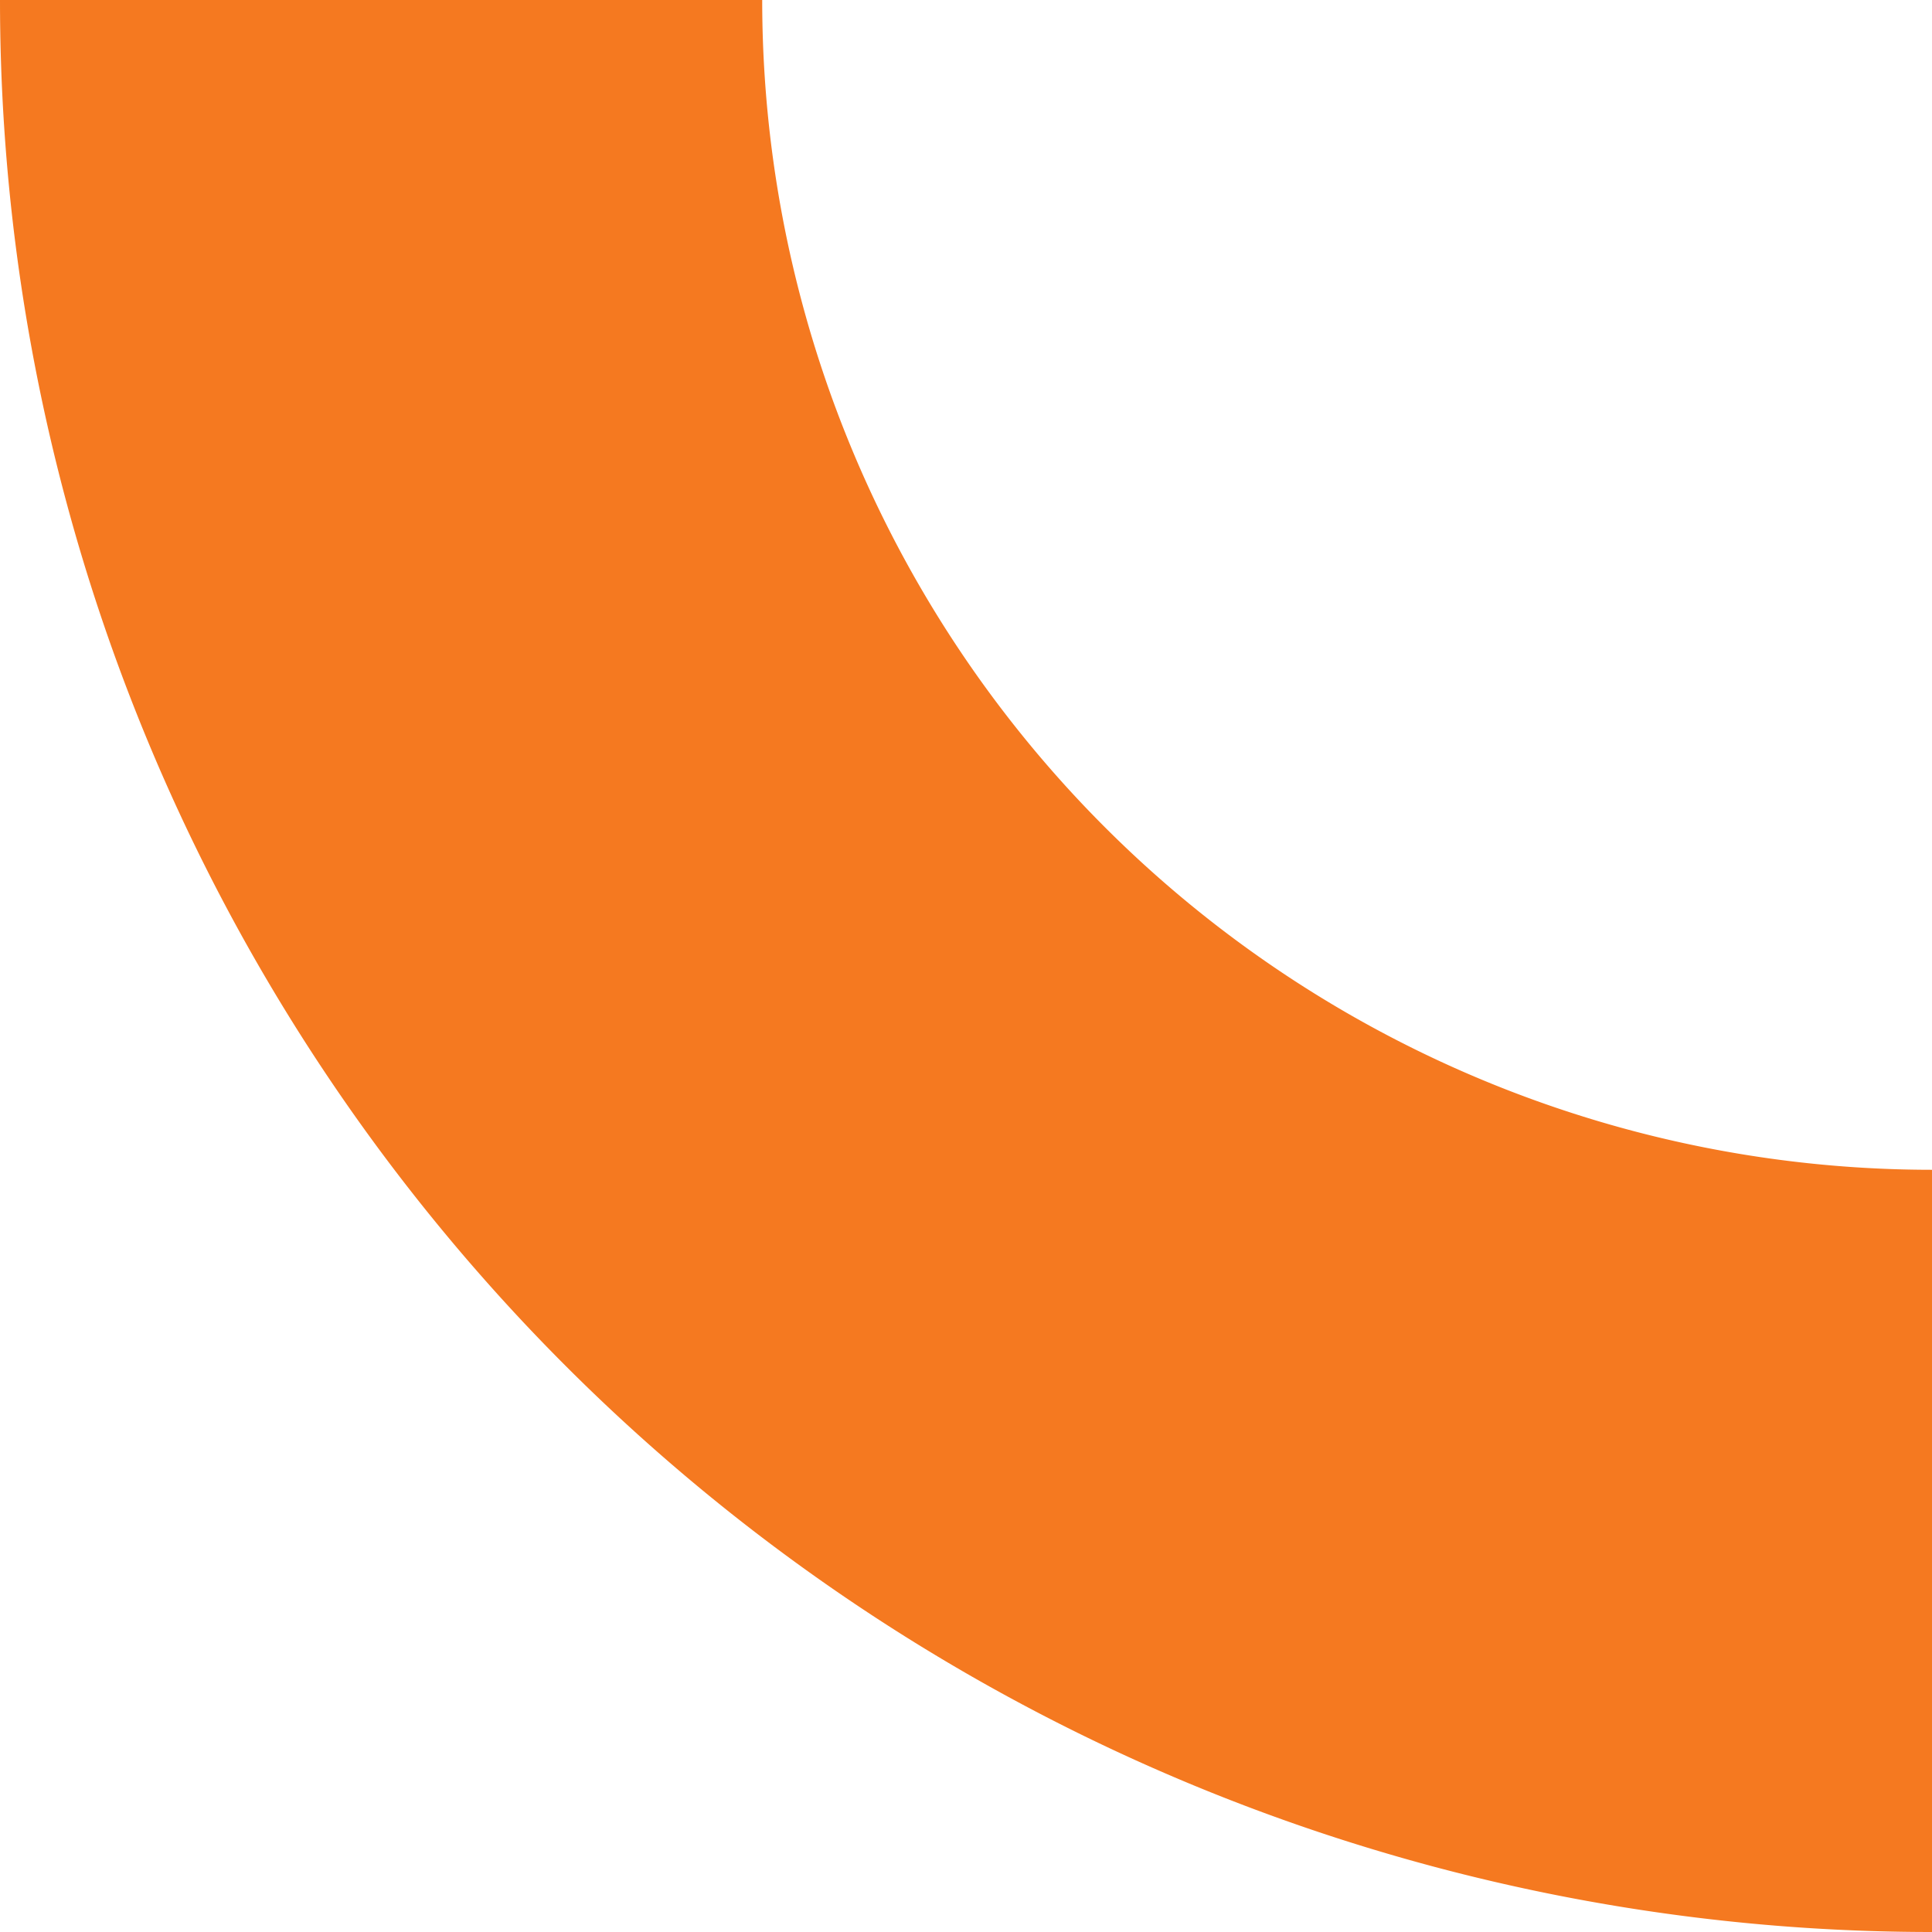 <svg xmlns="http://www.w3.org/2000/svg" width="126.737" height="126.737" viewBox="0 0 126.737 126.737">
  <path id="Path_493" data-name="Path 493" d="M101.737,0A101.737,101.737,0,0,0,0,101.737" transform="translate(25 101.737) rotate(-90)" fill="none" stroke="#f57920" stroke-miterlimit="10" stroke-width="50"/>
</svg>
